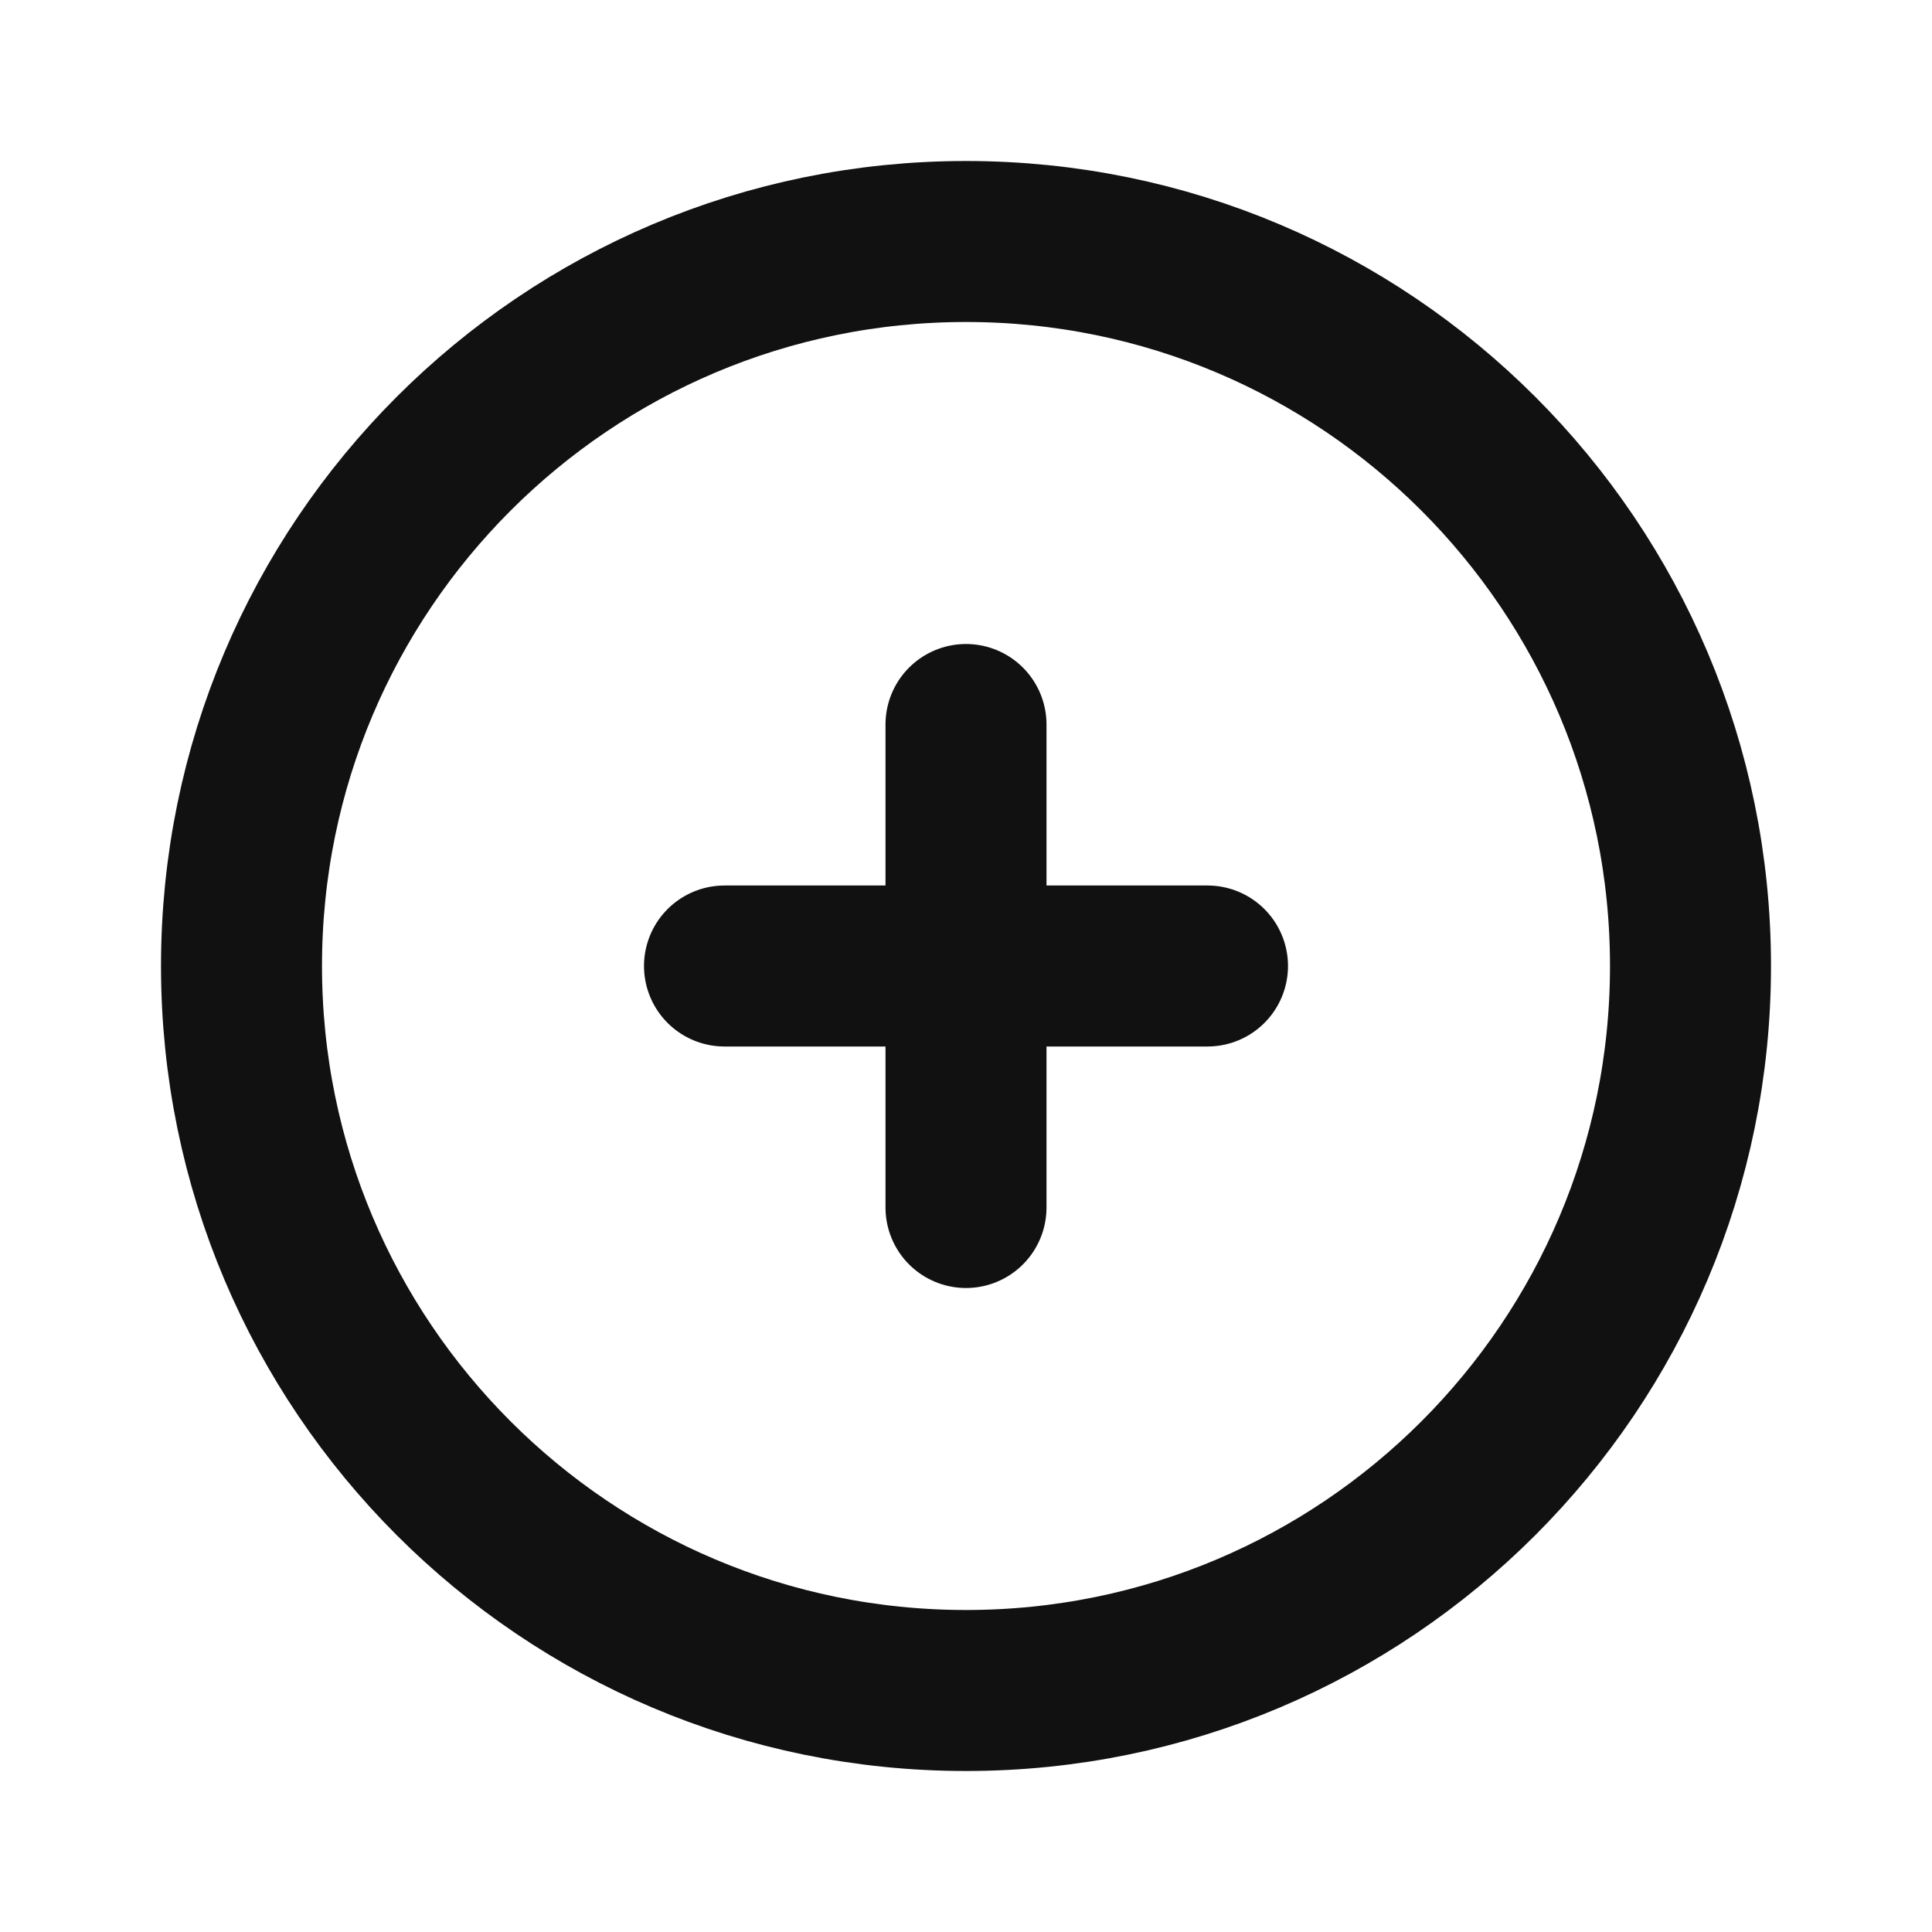 <svg width="24" height="24" viewBox="0 0 24 24" fill="none" xmlns="http://www.w3.org/2000/svg">
<path d="M12 21C16.971 21 21 16.971 21 12C21 7.029 16.971 3 12 3C7.029 3 3 7.029 3 12C3 16.971 7.029 21 12 21Z" stroke="#111111" stroke-width="2" stroke-linejoin="round"/>
<path d="M12 9V15" stroke="#111111" stroke-width="2" stroke-linecap="round"/>
<path d="M15 12H9" stroke="#111111" stroke-width="2" stroke-linecap="round"/>
</svg>
